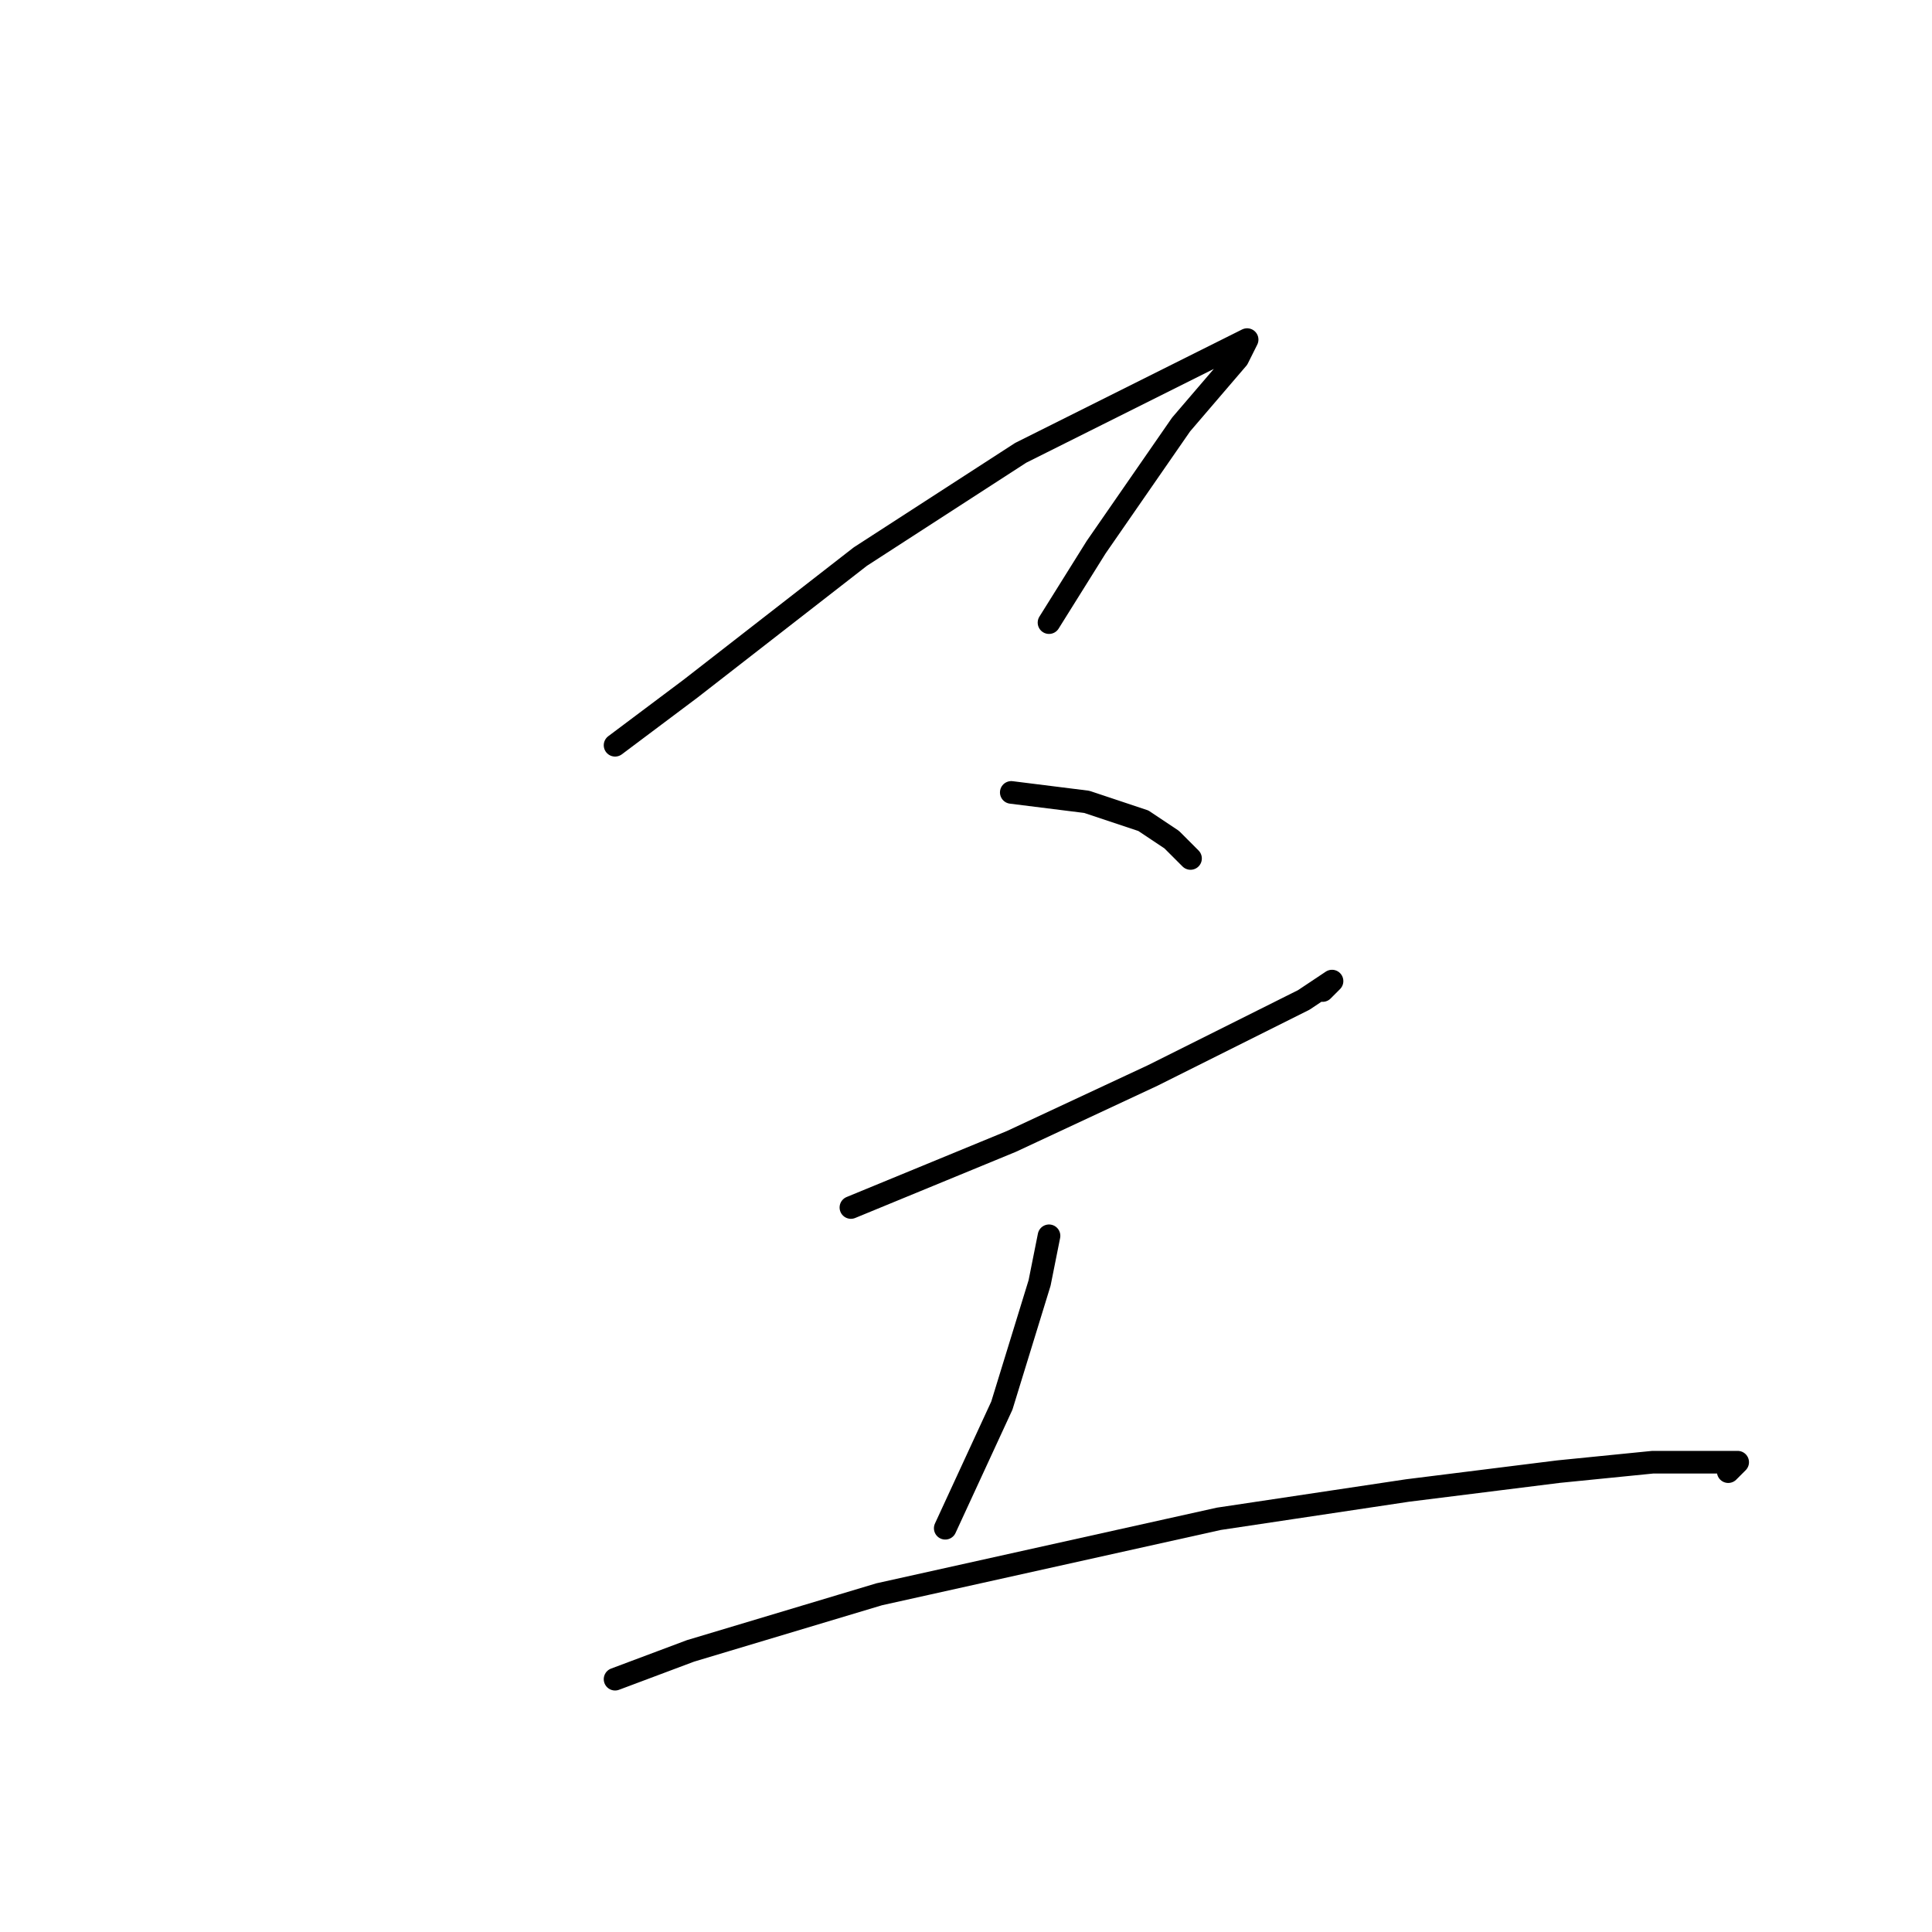 <?xml version="1.0" standalone="no"?>
    <svg width="256" height="256" xmlns="http://www.w3.org/2000/svg" version="1.1">
    <polyline stroke="black" stroke-width="3" stroke-linecap="round" fill="transparent" stroke-linejoin="round" points="81.5 98.75 91.5 91.25 114 73.75 135.25 60 150.25 52.5 160.25 47.5 165.25 45 164 47.5 156.5 56.25 145.25 72.5 139 82.5 139 82.5 " />
        <polyline stroke="black" stroke-width="3" stroke-linecap="round" fill="transparent" stroke-linejoin="round" points="134 105 144 106.25 151.5 108.75 155.25 111.25 156.5 112.5 157.75 113.75 157.75 113.75 " />
        <polyline stroke="black" stroke-width="3" stroke-linecap="round" fill="transparent" stroke-linejoin="round" points="112.75 160 134 151.25 152.75 142.5 165.25 136.25 172.75 132.5 176.5 130 175.25 131.25 175.25 131.25 " />
        <polyline stroke="black" stroke-width="3" stroke-linecap="round" fill="transparent" stroke-linejoin="round" points="139 163.75 137.75 170 132.75 186.25 125.25 202.5 125.25 202.5 " />
        <polyline stroke="black" stroke-width="3" stroke-linecap="round" fill="transparent" stroke-linejoin="round" points="81.5 222.5 91.5 218.75 116.5 211.25 161.5 201.25 186.5 197.5 206.5 195 219 193.75 226.5 193.75 229 193.75 230.25 193.75 229 195 229 195 " />
        </svg>